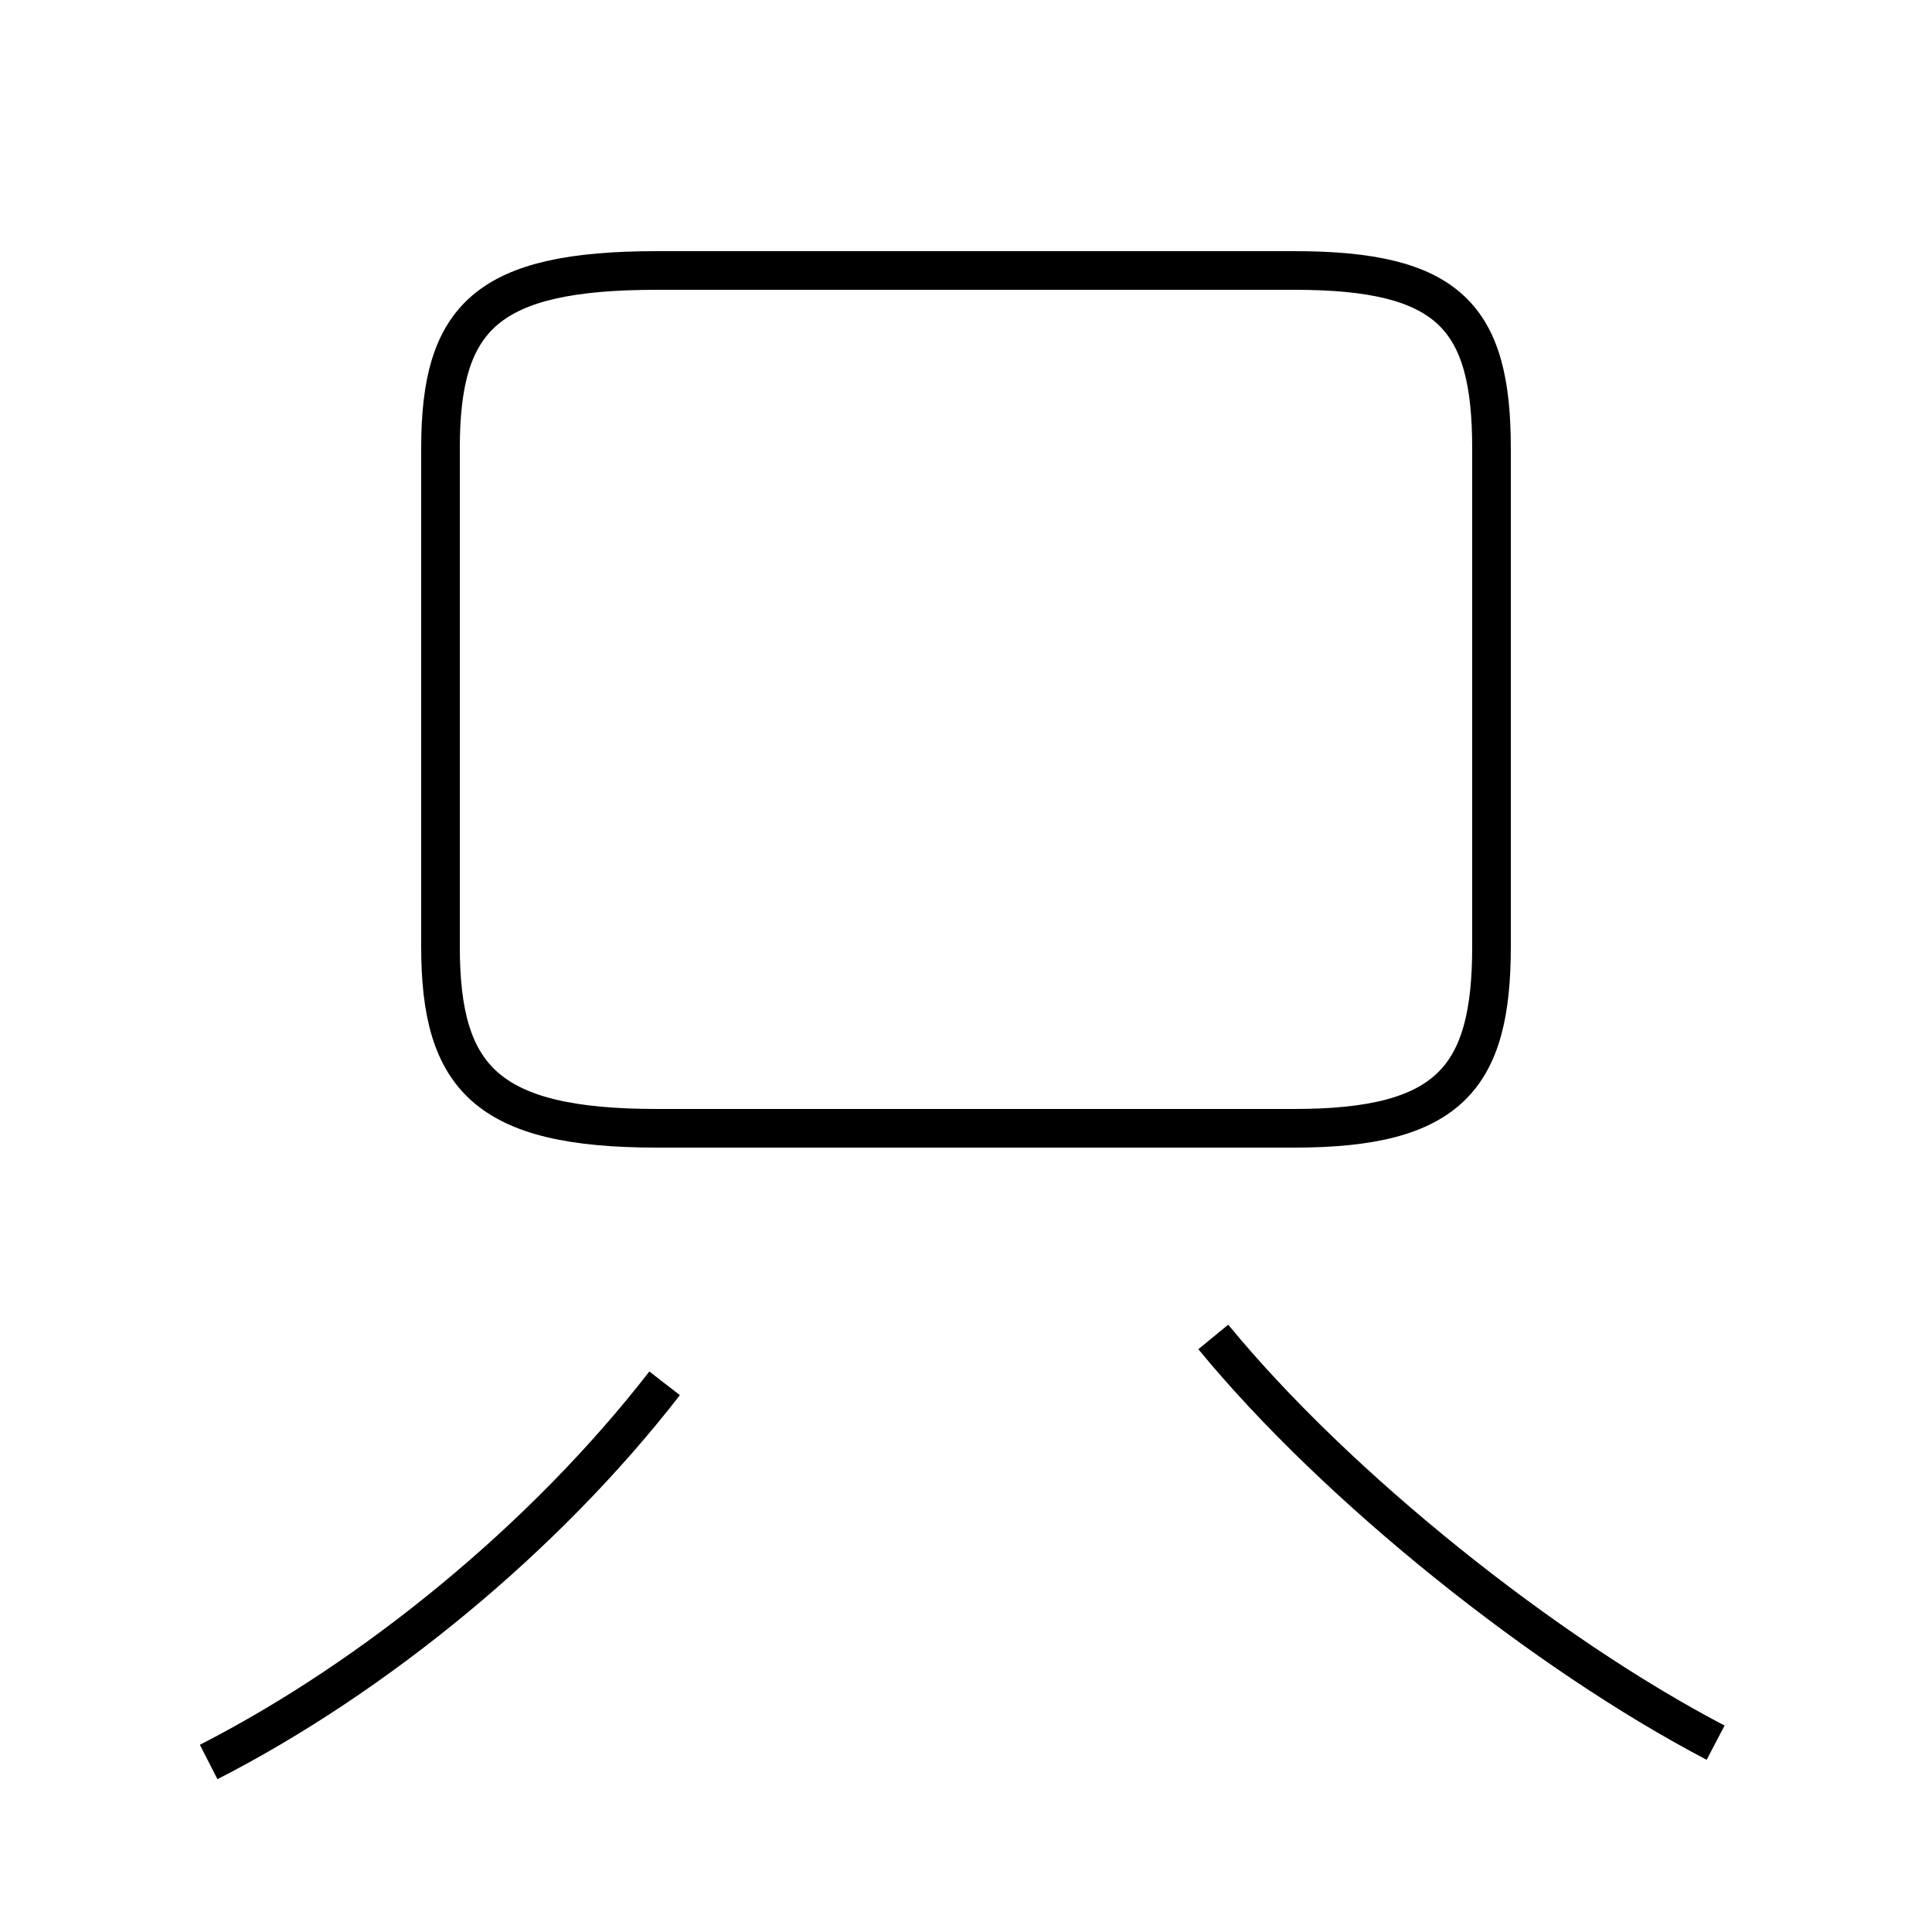 <?xml version='1.0' encoding='utf8'?>
<svg viewBox="0.0 -6.0 50.0 50.0" version="1.1" xmlns="http://www.w3.org/2000/svg">
<rect x="0.0" y="-6.0" width="50.0" height="50.0" fill="#808080" stroke="none"/>
<rect x="-1000" y="-1000" width="2000" height="2000" stroke="white" fill="white"/>
<g style="fill:white;stroke:#000000;  stroke-width:1">
<path d="M 17.0 -14.8 L 33.5 -14.8 C 37.5 -14.8 38.6 -16.1 38.6 -19.5 L 38.6 -32.4 C 38.6 -35.8 37.5 -37.0 33.5 -37.0 L 17.0 -37.0 C 12.6 -37.0 11.4 -35.8 11.4 -32.4 L 11.4 -19.5 C 11.4 -16.1 12.6 -14.8 17.0 -14.8 Z M 5.4 1.6 C 9.7 -0.6 14.1 -4.2 17.2 -8.2 M 44.4 1.1 C 40.0 -1.2 34.6 -5.5 31.4 -9.4" transform="translate(0.0, 38.0)" />
</g>
</svg>